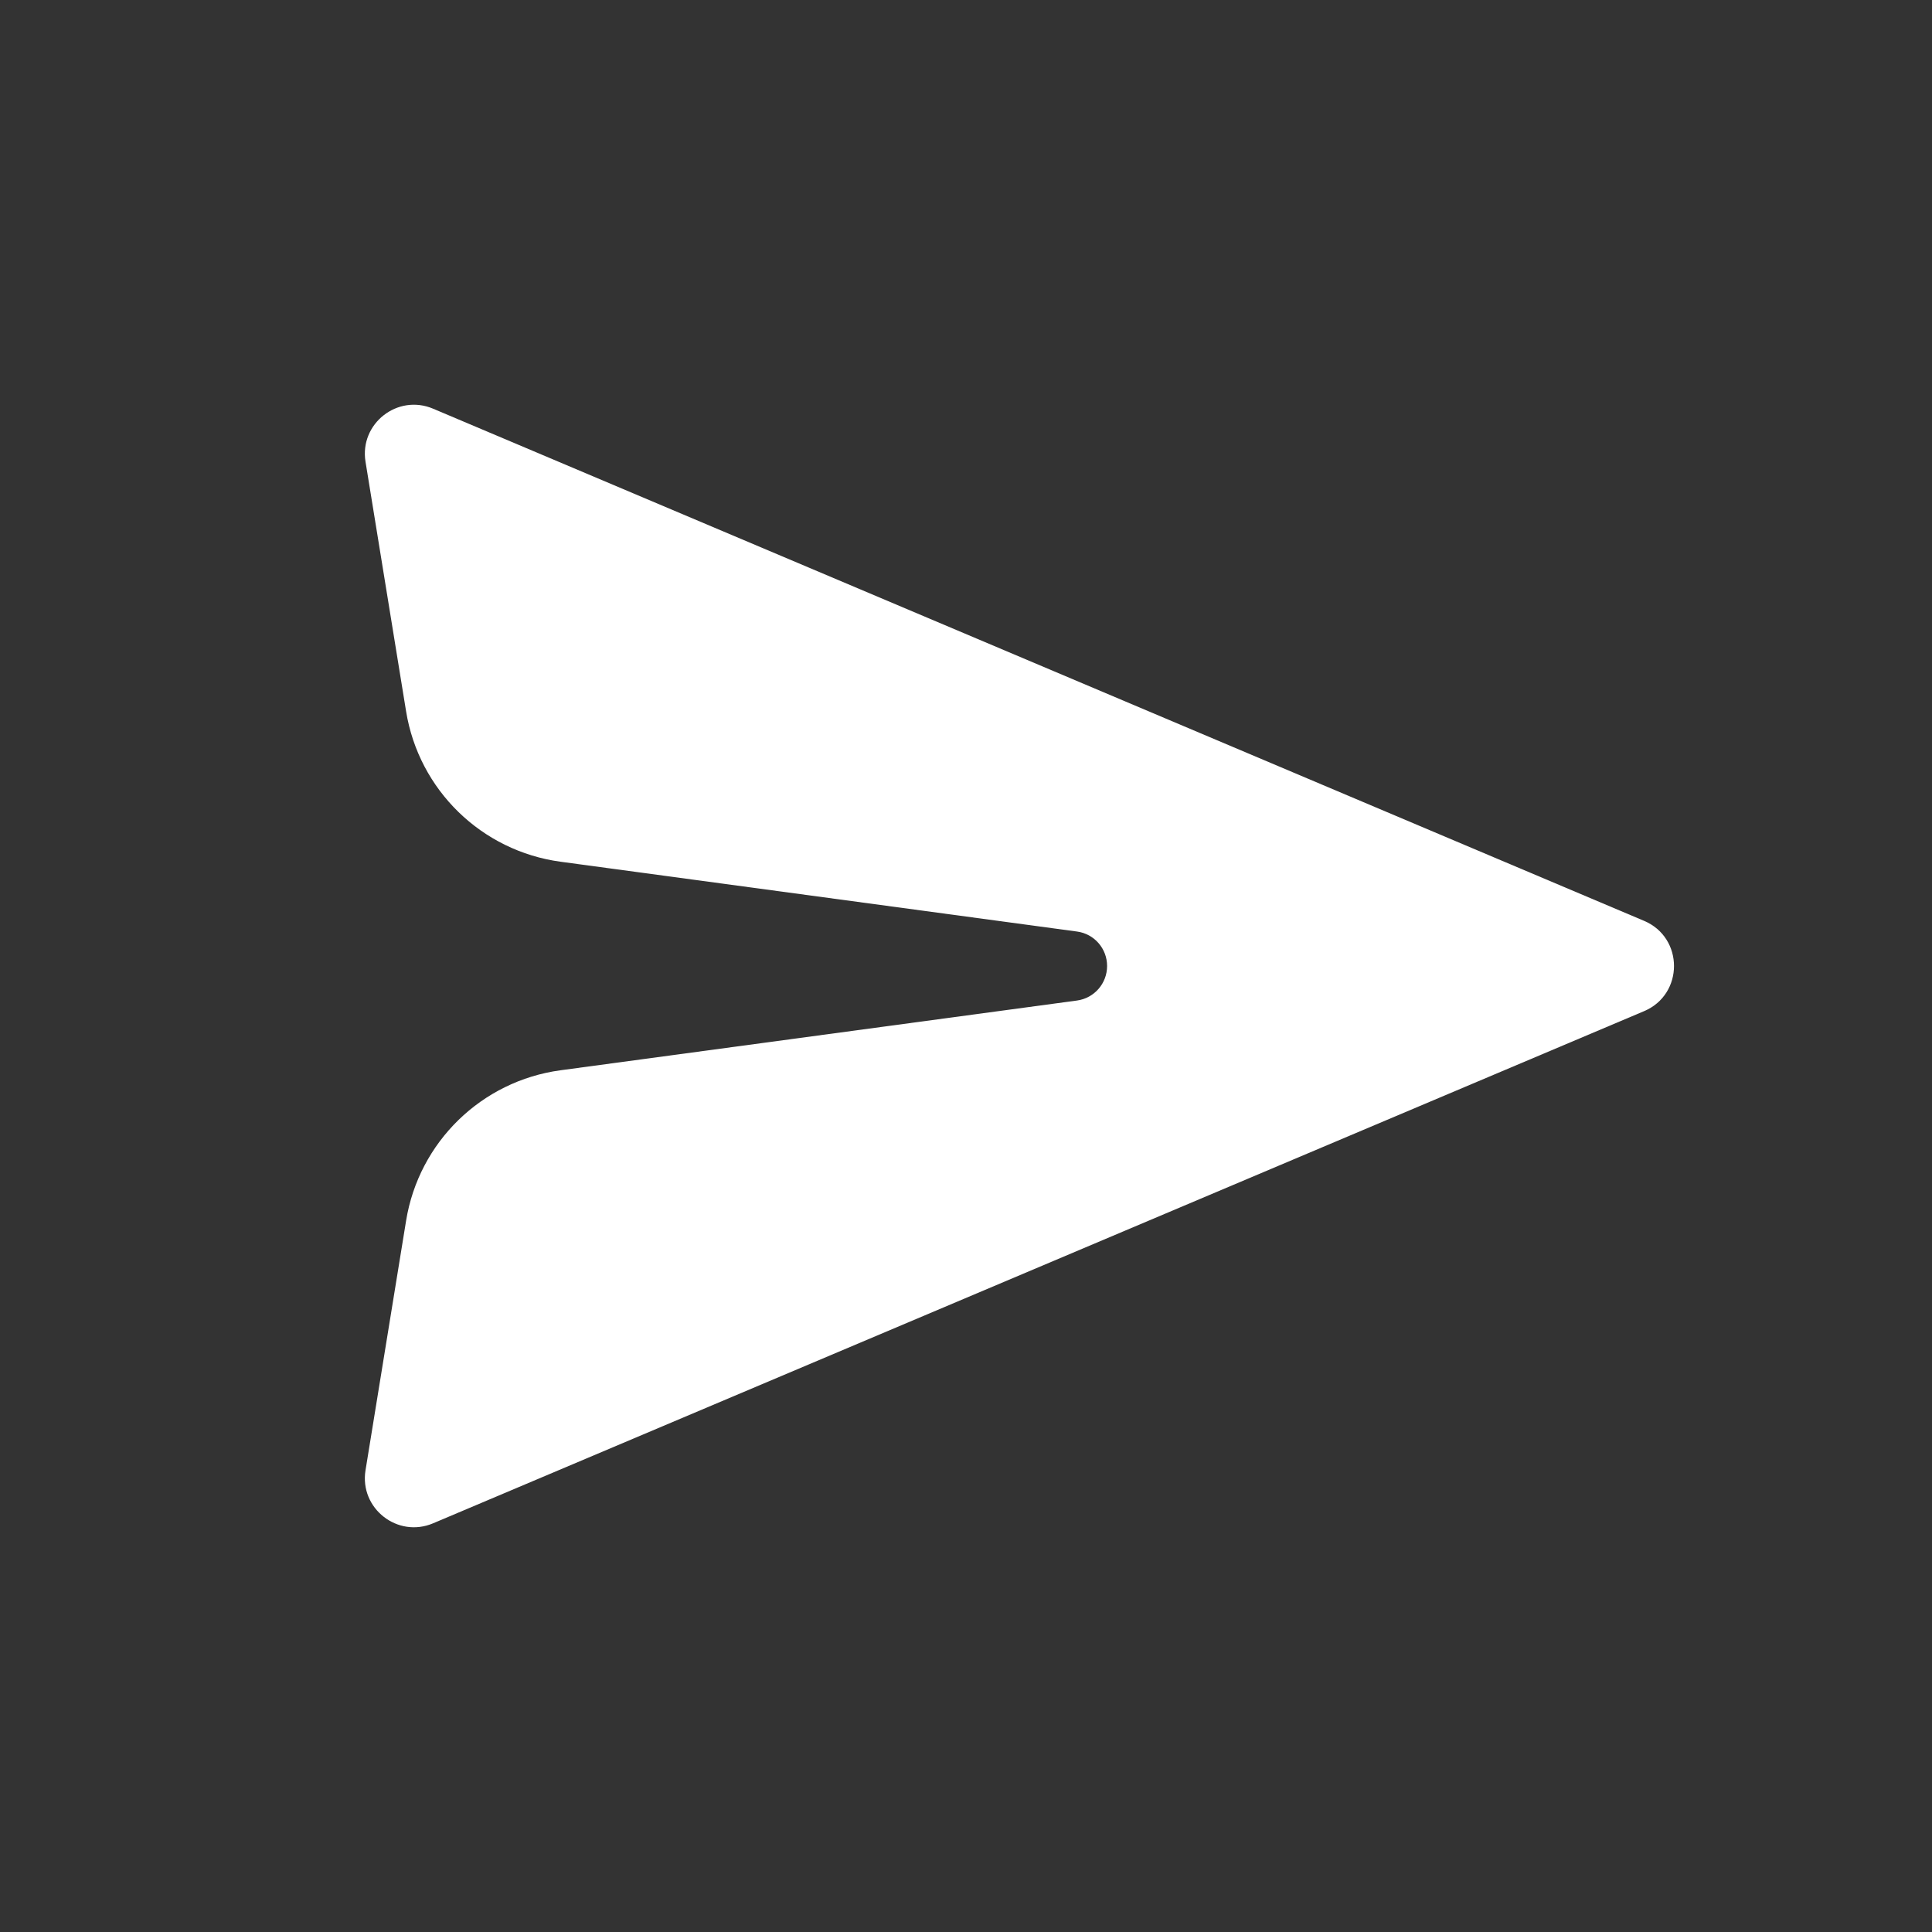 <svg width="32" height="32" viewBox="0 0 32 32" fill="none" xmlns="http://www.w3.org/2000/svg">
<rect x="0" y="0" width="32" height="32" fill="#333333" stroke="none"/>
<path d="M7.173 25.231L27.231 16.748C27.892 16.469 27.892 15.531 27.231 15.252L7.173 6.769C6.584 6.52 5.952 7.017 6.054 7.647L6.726 11.781C6.937 13.084 7.976 14.096 9.285 14.273L17.838 15.429C18.124 15.467 18.337 15.711 18.337 16C18.337 16.289 18.124 16.533 17.838 16.572L9.285 17.727C7.976 17.904 6.937 18.916 6.726 20.22L6.054 24.353C5.952 24.983 6.584 25.48 7.173 25.231Z" fill="white"/>
</svg>
